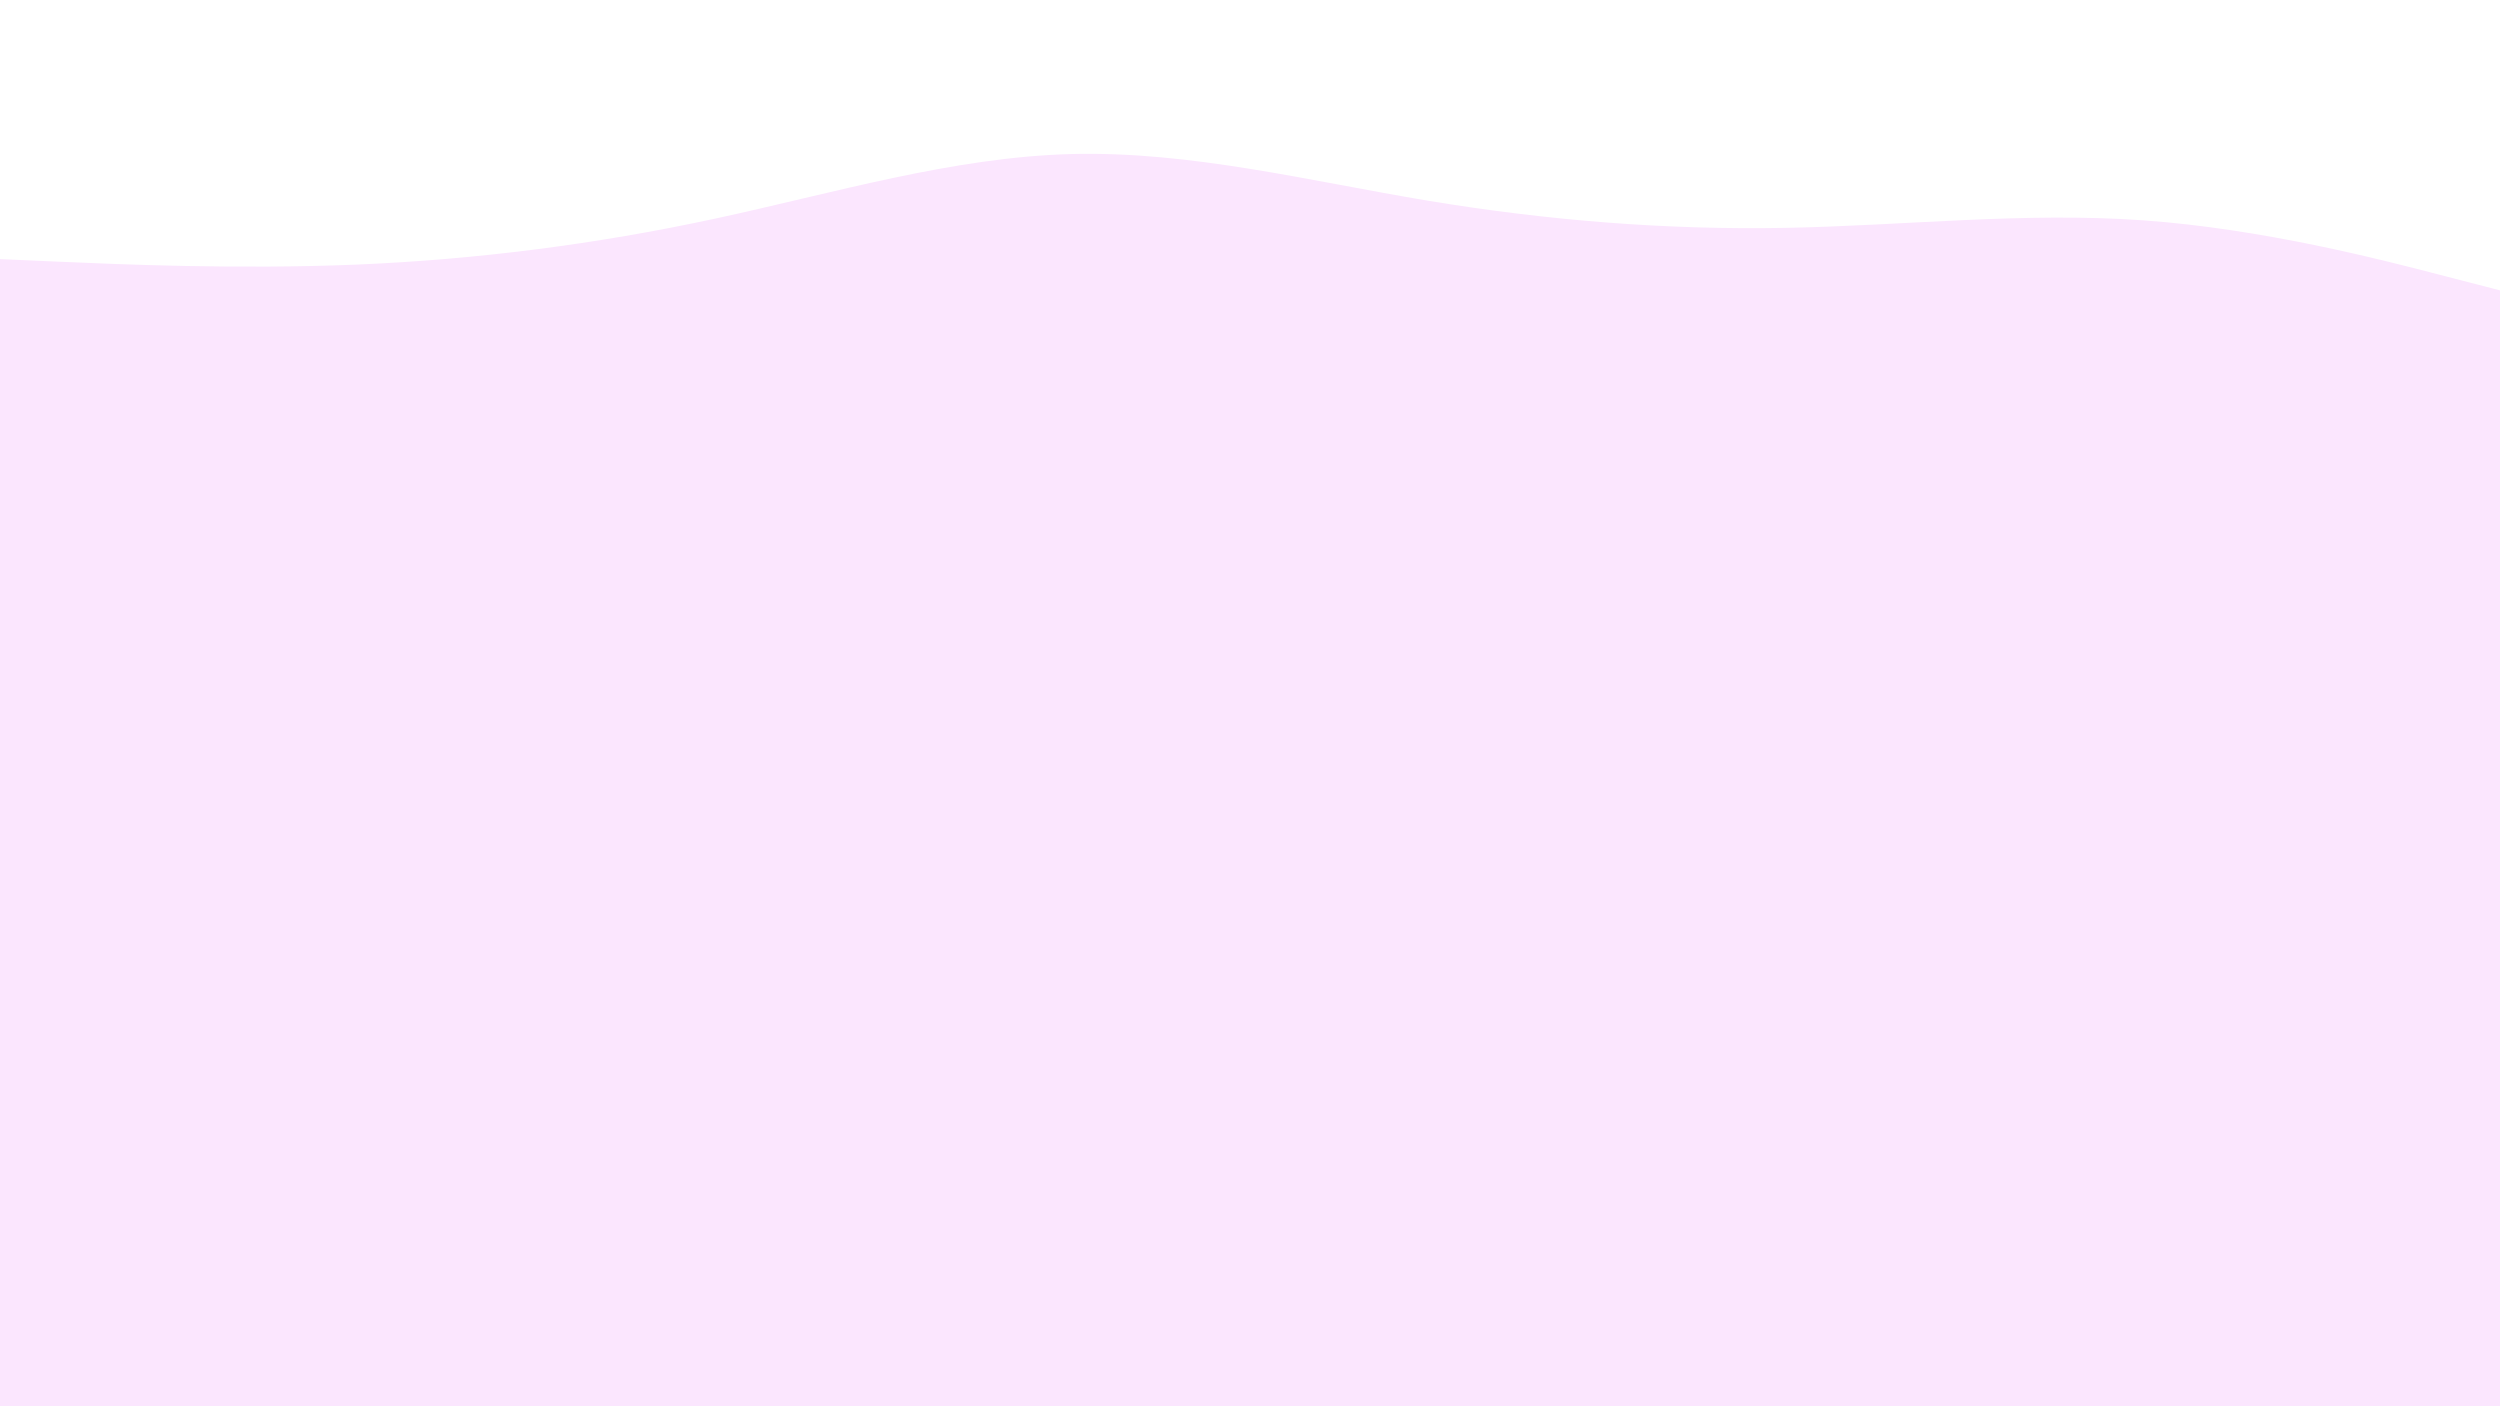 <svg id="visual" viewBox="0 0 1920 1080" width="1920" height="1080" xmlns="http://www.w3.org/2000/svg" xmlns:xlink="http://www.w3.org/1999/xlink" version="1.1"><rect x="0" y="0" width="1920" height="1080" fill="#fbe6fe"></rect><path d="M0 199L45.7 201C91.3 203 182.7 207 274.2 203.2C365.7 199.3 457.3 187.7 548.8 168C640.3 148.3 731.7 120.7 823 118.3C914.3 116 1005.7 139 1097 154.2C1188.3 169.3 1279.7 176.7 1371.2 175C1462.7 173.3 1554.3 162.7 1645.8 169.2C1737.3 175.7 1828.7 199.3 1874.3 211.2L1920 223L1920 0L1874.3 0C1828.7 0 1737.3 0 1645.8 0C1554.3 0 1462.7 0 1371.2 0C1279.7 0 1188.3 0 1097 0C1005.7 0 914.3 0 823 0C731.7 0 640.3 0 548.8 0C457.3 0 365.7 0 274.2 0C182.7 0 91.3 0 45.7 0L0 0Z" fill="#fff" stroke-linecap="round" stroke-linejoin="miter"></path></svg>
